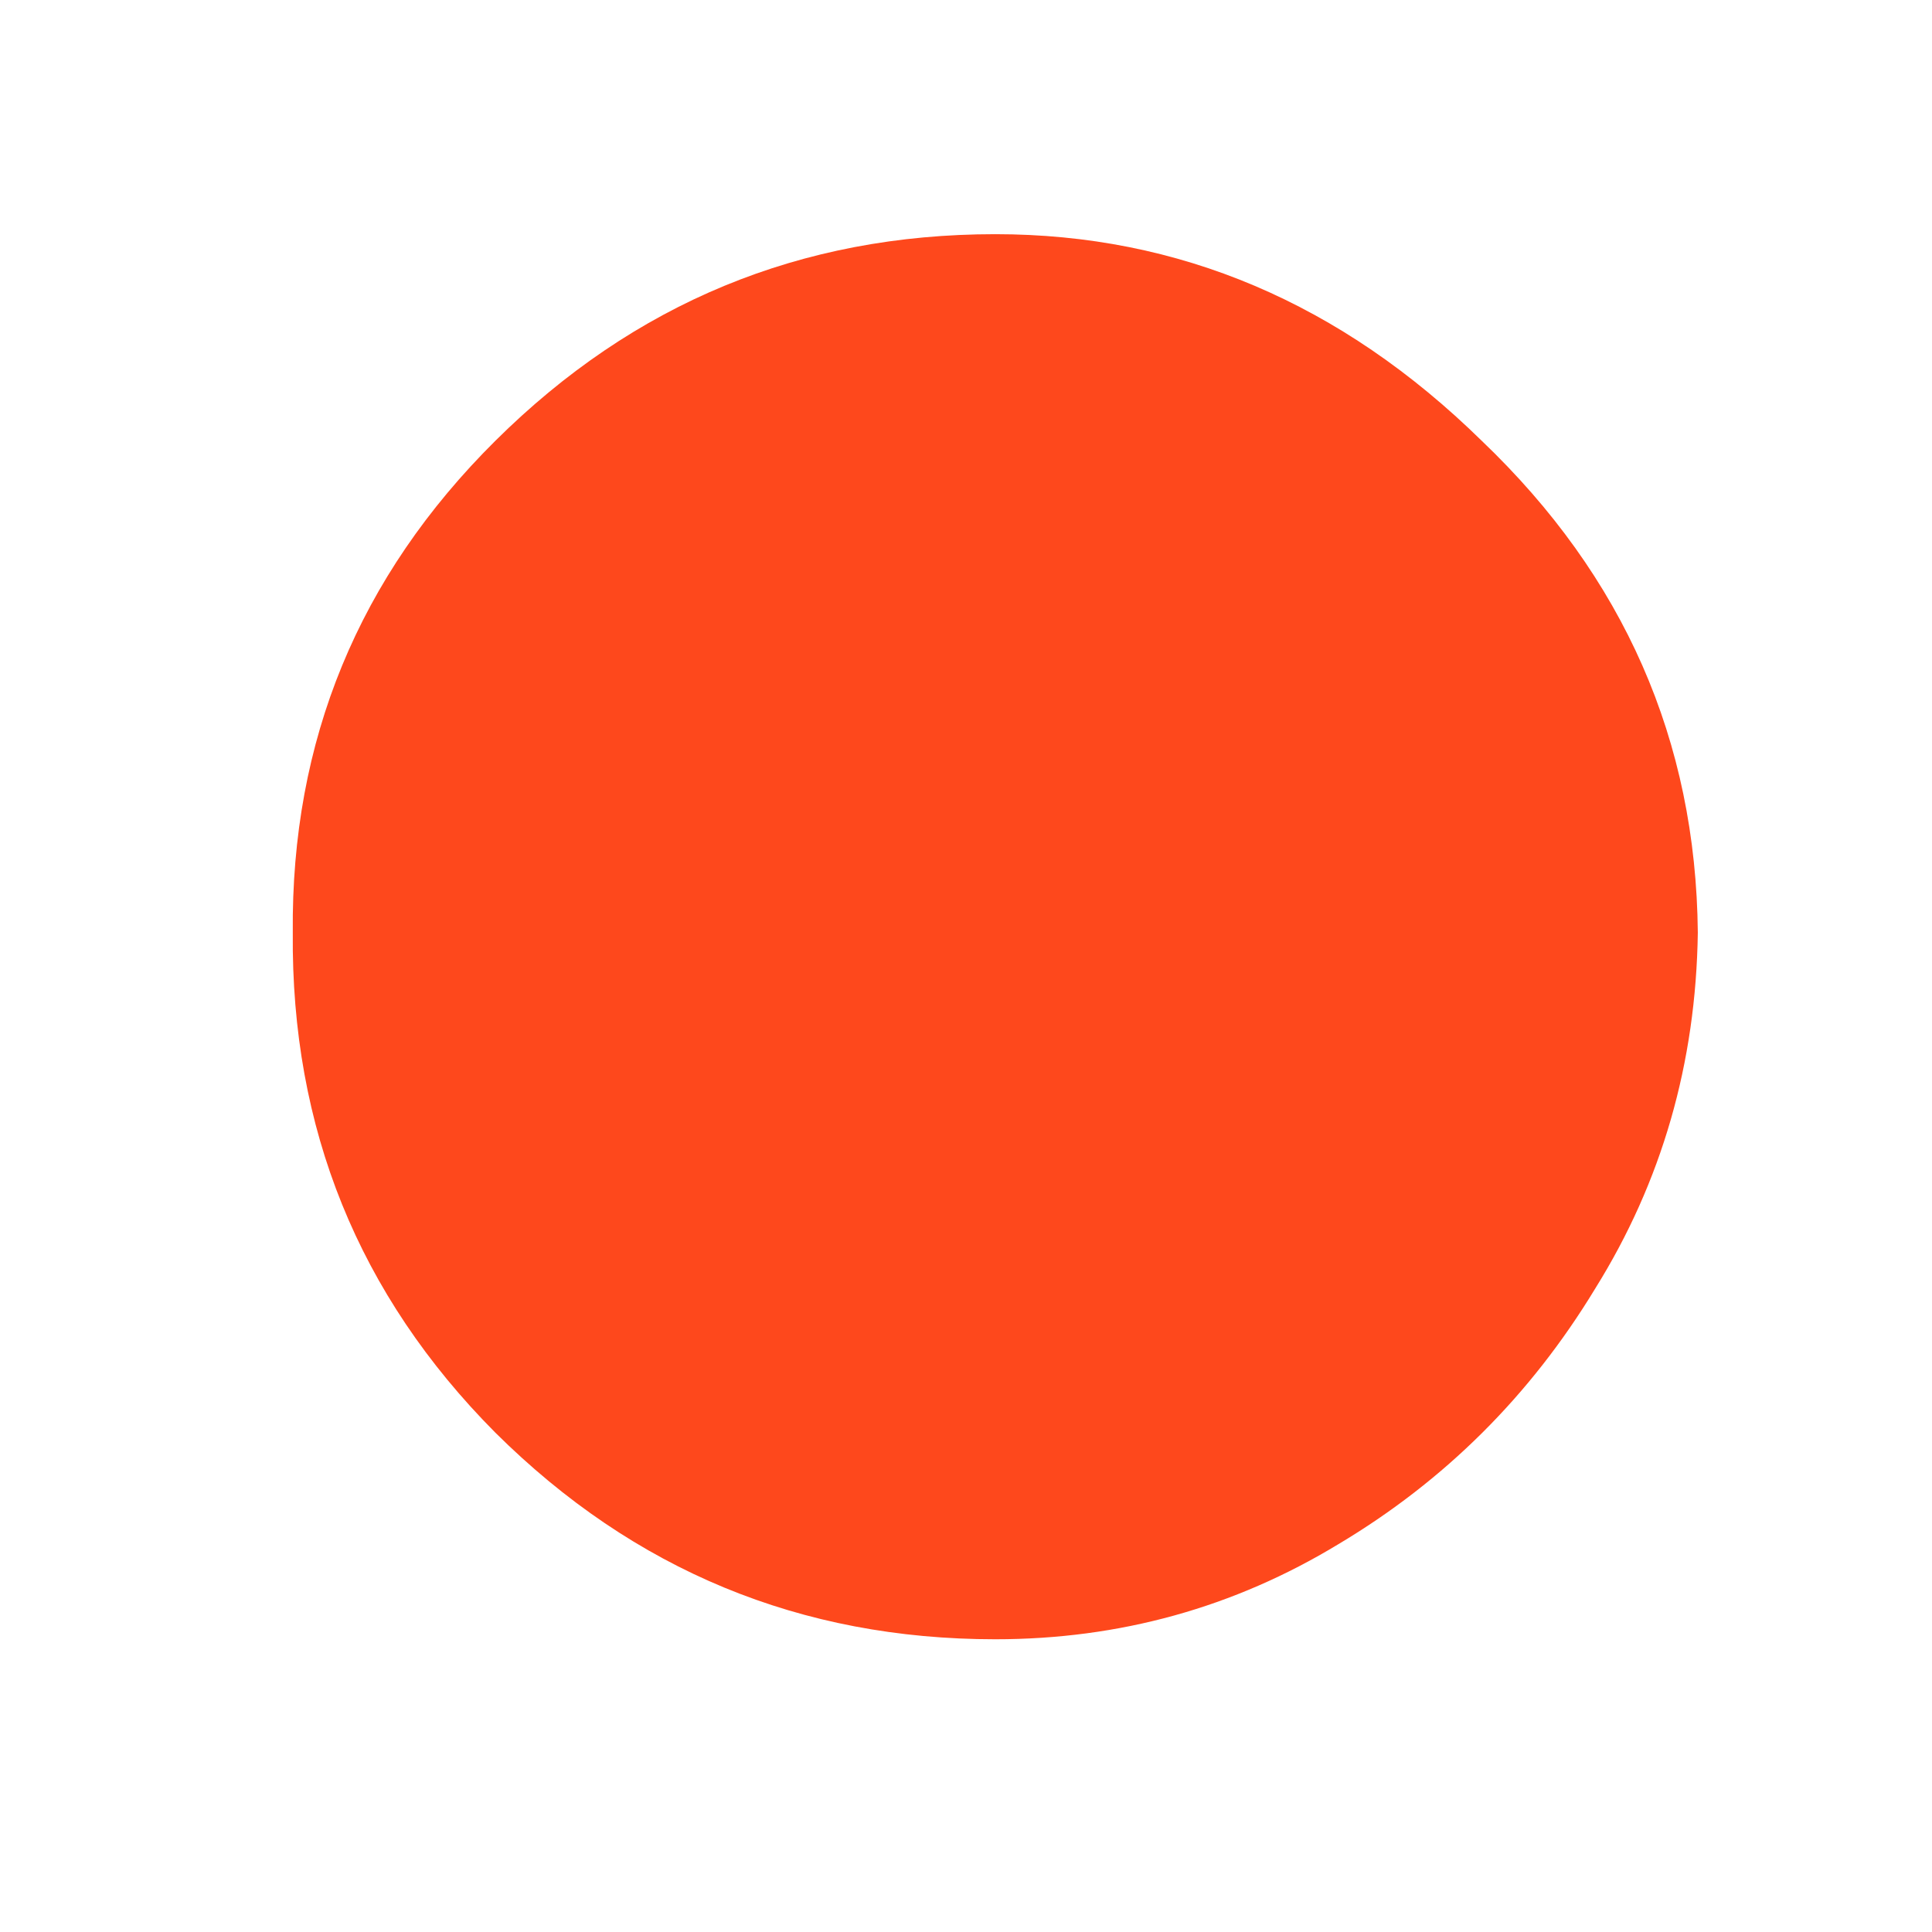 <svg width="33" height="33" viewBox="0 0 33 33" fill="none" xmlns="http://www.w3.org/2000/svg">
<path d="M17 28C13.677 28 10.831 26.824 8.462 24.472C6.124 22.12 4.97 19.273 5.001 15.93C4.97 12.65 6.124 9.849 8.462 7.528C10.831 5.176 13.677 4 17 4C20.139 4 22.908 5.176 25.308 7.528C27.738 9.849 28.969 12.65 29 15.93C28.969 18.159 28.385 20.186 27.246 22.012C26.139 23.837 24.677 25.292 22.862 26.375C21.077 27.458 19.123 28 17 28Z" fill="#FE481C"/>
</svg>
